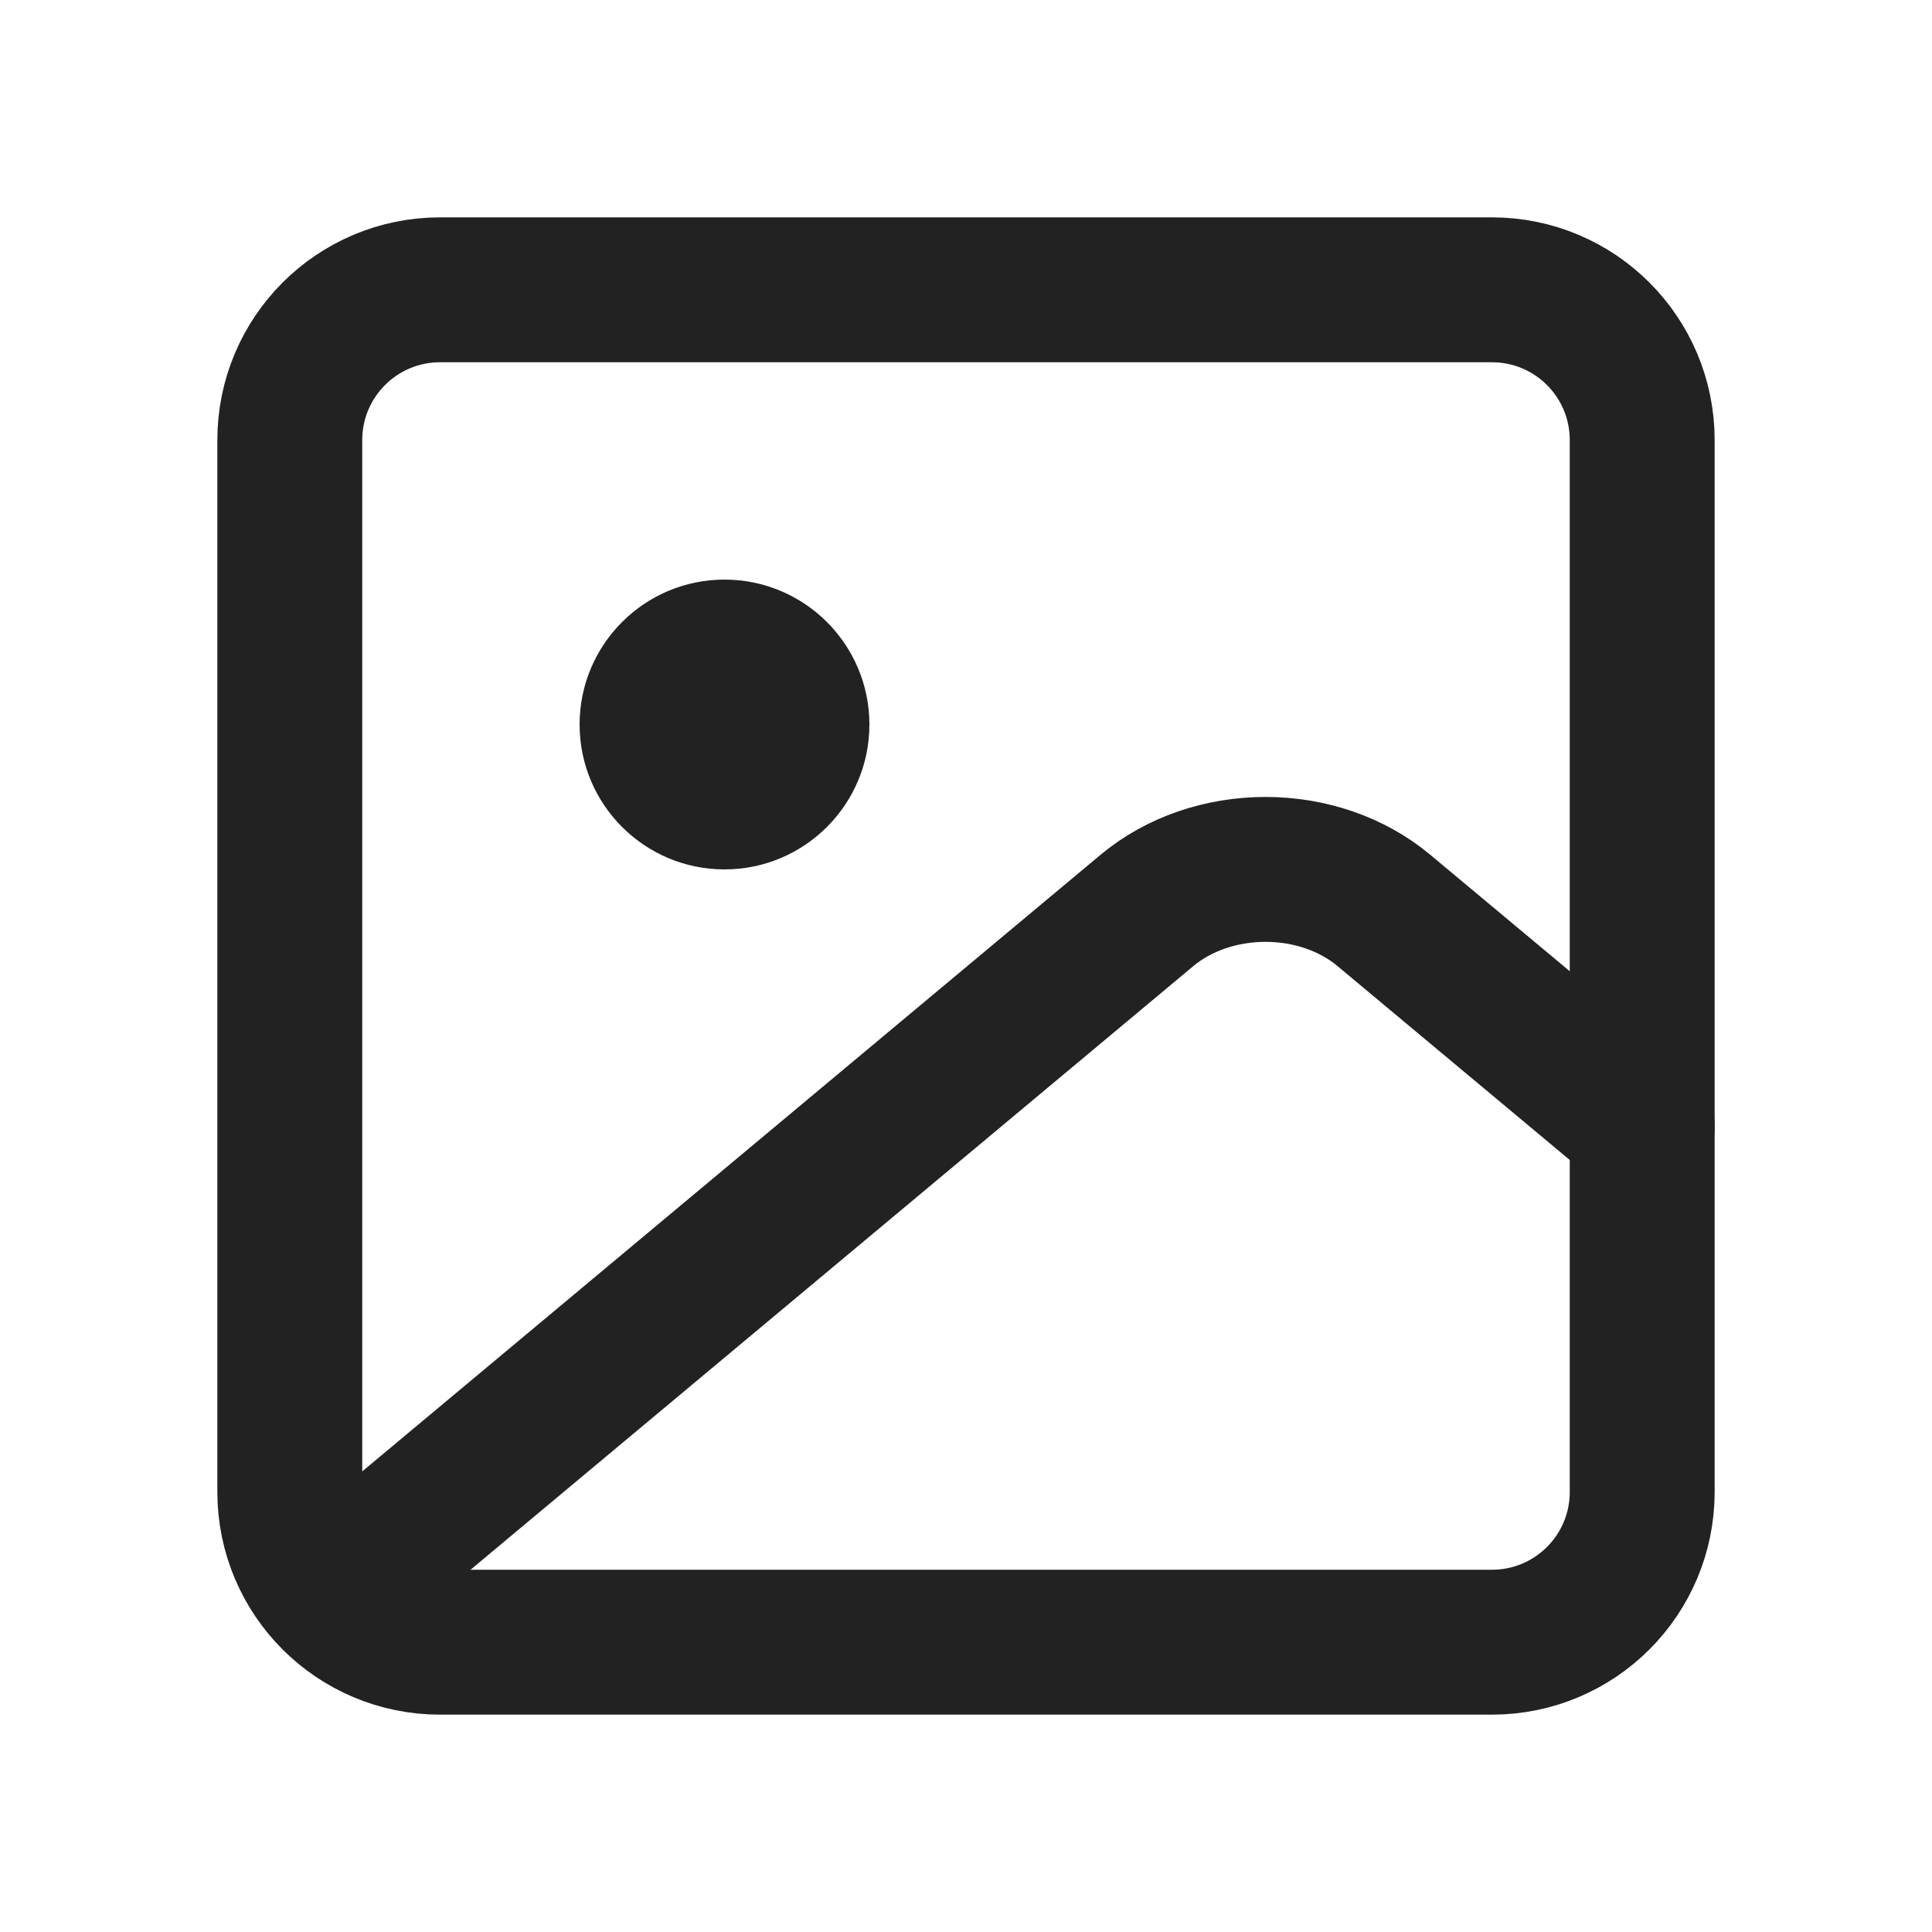 <svg width="20" height="20" viewBox="0 0 20 20" fill="none" xmlns="http://www.w3.org/2000/svg">
<path d="M15.444 3H4.556C3.696 3 3 3.696 3 4.556V15.444C3 16.304 3.696 17 4.556 17H15.444C16.304 17 17 16.304 17 15.444V4.556C17 3.696 16.304 3 15.444 3Z" stroke="#222222" stroke-width="1.5" stroke-linecap="round" stroke-linejoin="round"/>
<path d="M7.5 9C8.328 9 9 8.328 9 7.5C9 6.672 8.328 6 7.5 6C6.672 6 6 6.672 6 7.5C6 8.328 6.672 9 7.5 9Z" fill="#222222"/>
<path d="M17 11.657L14.325 9.424C14 9.152 13.56 9 13.1 9C12.64 9 12.2 9.152 11.874 9.424L4 16" stroke="#222222" stroke-width="1.5" stroke-linecap="round" stroke-linejoin="round"/>
</svg>
